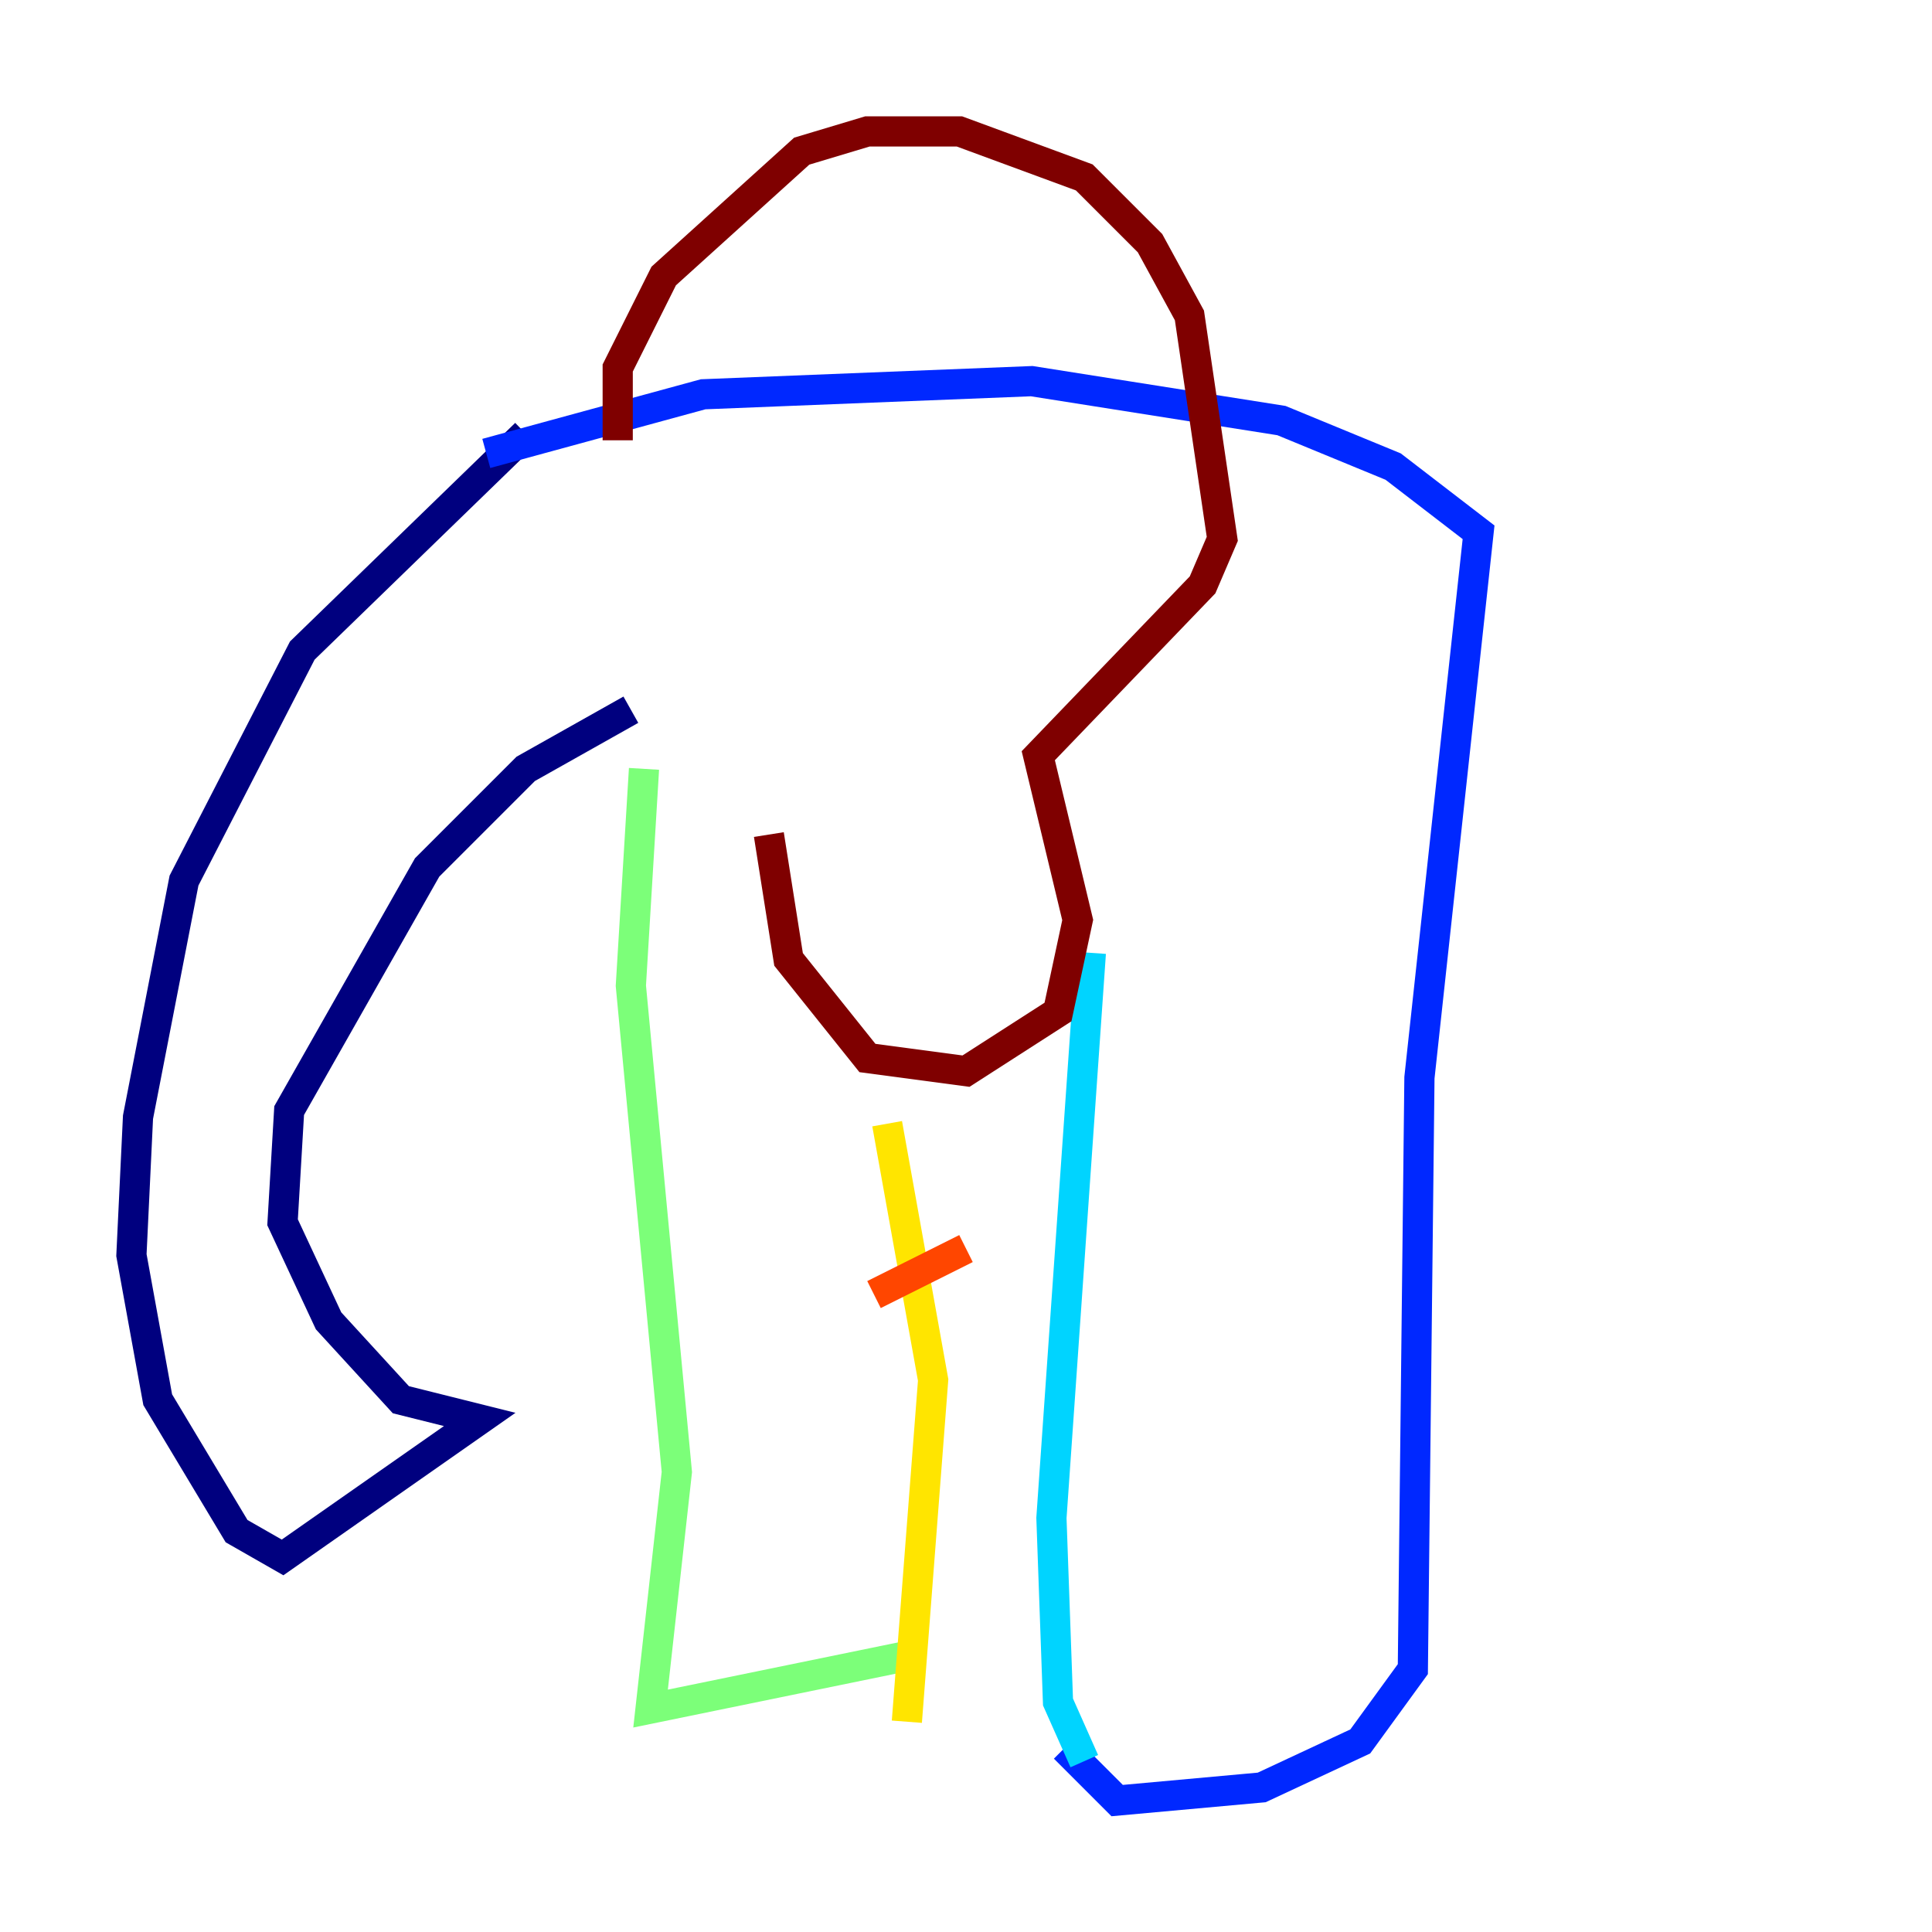 <?xml version="1.0" encoding="utf-8" ?>
<svg baseProfile="tiny" height="128" version="1.2" viewBox="0,0,128,128" width="128" xmlns="http://www.w3.org/2000/svg" xmlns:ev="http://www.w3.org/2001/xml-events" xmlns:xlink="http://www.w3.org/1999/xlink"><defs /><polyline fill="none" points="34.83,28.735 20.027,43.102 12.191,58.34 9.143,74.014 8.707,83.156 10.449,92.735 15.674,101.442 18.721,103.184 31.782,94.041 26.558,92.735 21.769,87.51 18.721,80.98 19.157,73.578 28.299,57.469 34.83,50.939 41.796,47.02" stroke="#00007f" stroke-width="2" /><polyline fill="none" points="32.218,30.041 46.585,26.122 68.354,25.252 84.898,27.864 92.299,30.912 97.959,35.265 94.041,71.401 93.605,110.585 90.122,115.374 83.592,118.422 74.014,119.293 70.531,115.809" stroke="#0028ff" stroke-width="2" /><polyline fill="none" points="72.272,63.129 69.66,100.571 70.095,112.762 71.837,116.68" stroke="#00d4ff" stroke-width="2" /><polyline fill="none" points="42.667,50.939 41.796,65.306 44.843,97.524 43.102,113.197 60.082,109.714" stroke="#7cff79" stroke-width="2" /><polyline fill="none" points="60.082,114.068 61.823,91.429 58.776,74.449" stroke="#ffe500" stroke-width="2" /><polyline fill="none" points="57.905,85.769 64.0,82.721" stroke="#ff4600" stroke-width="2" /><polyline fill="none" points="40.925,29.17 40.925,24.381 43.973,18.286 53.116,10.014 57.469,8.707 63.565,8.707 71.837,11.755 76.191,16.109 78.803,20.898 80.98,35.701 79.674,38.748 68.789,50.068 71.401,60.952 70.095,67.048 64.0,70.966 57.469,70.095 52.245,63.565 50.939,55.292" stroke="#7f0000" stroke-width="2" /></svg>